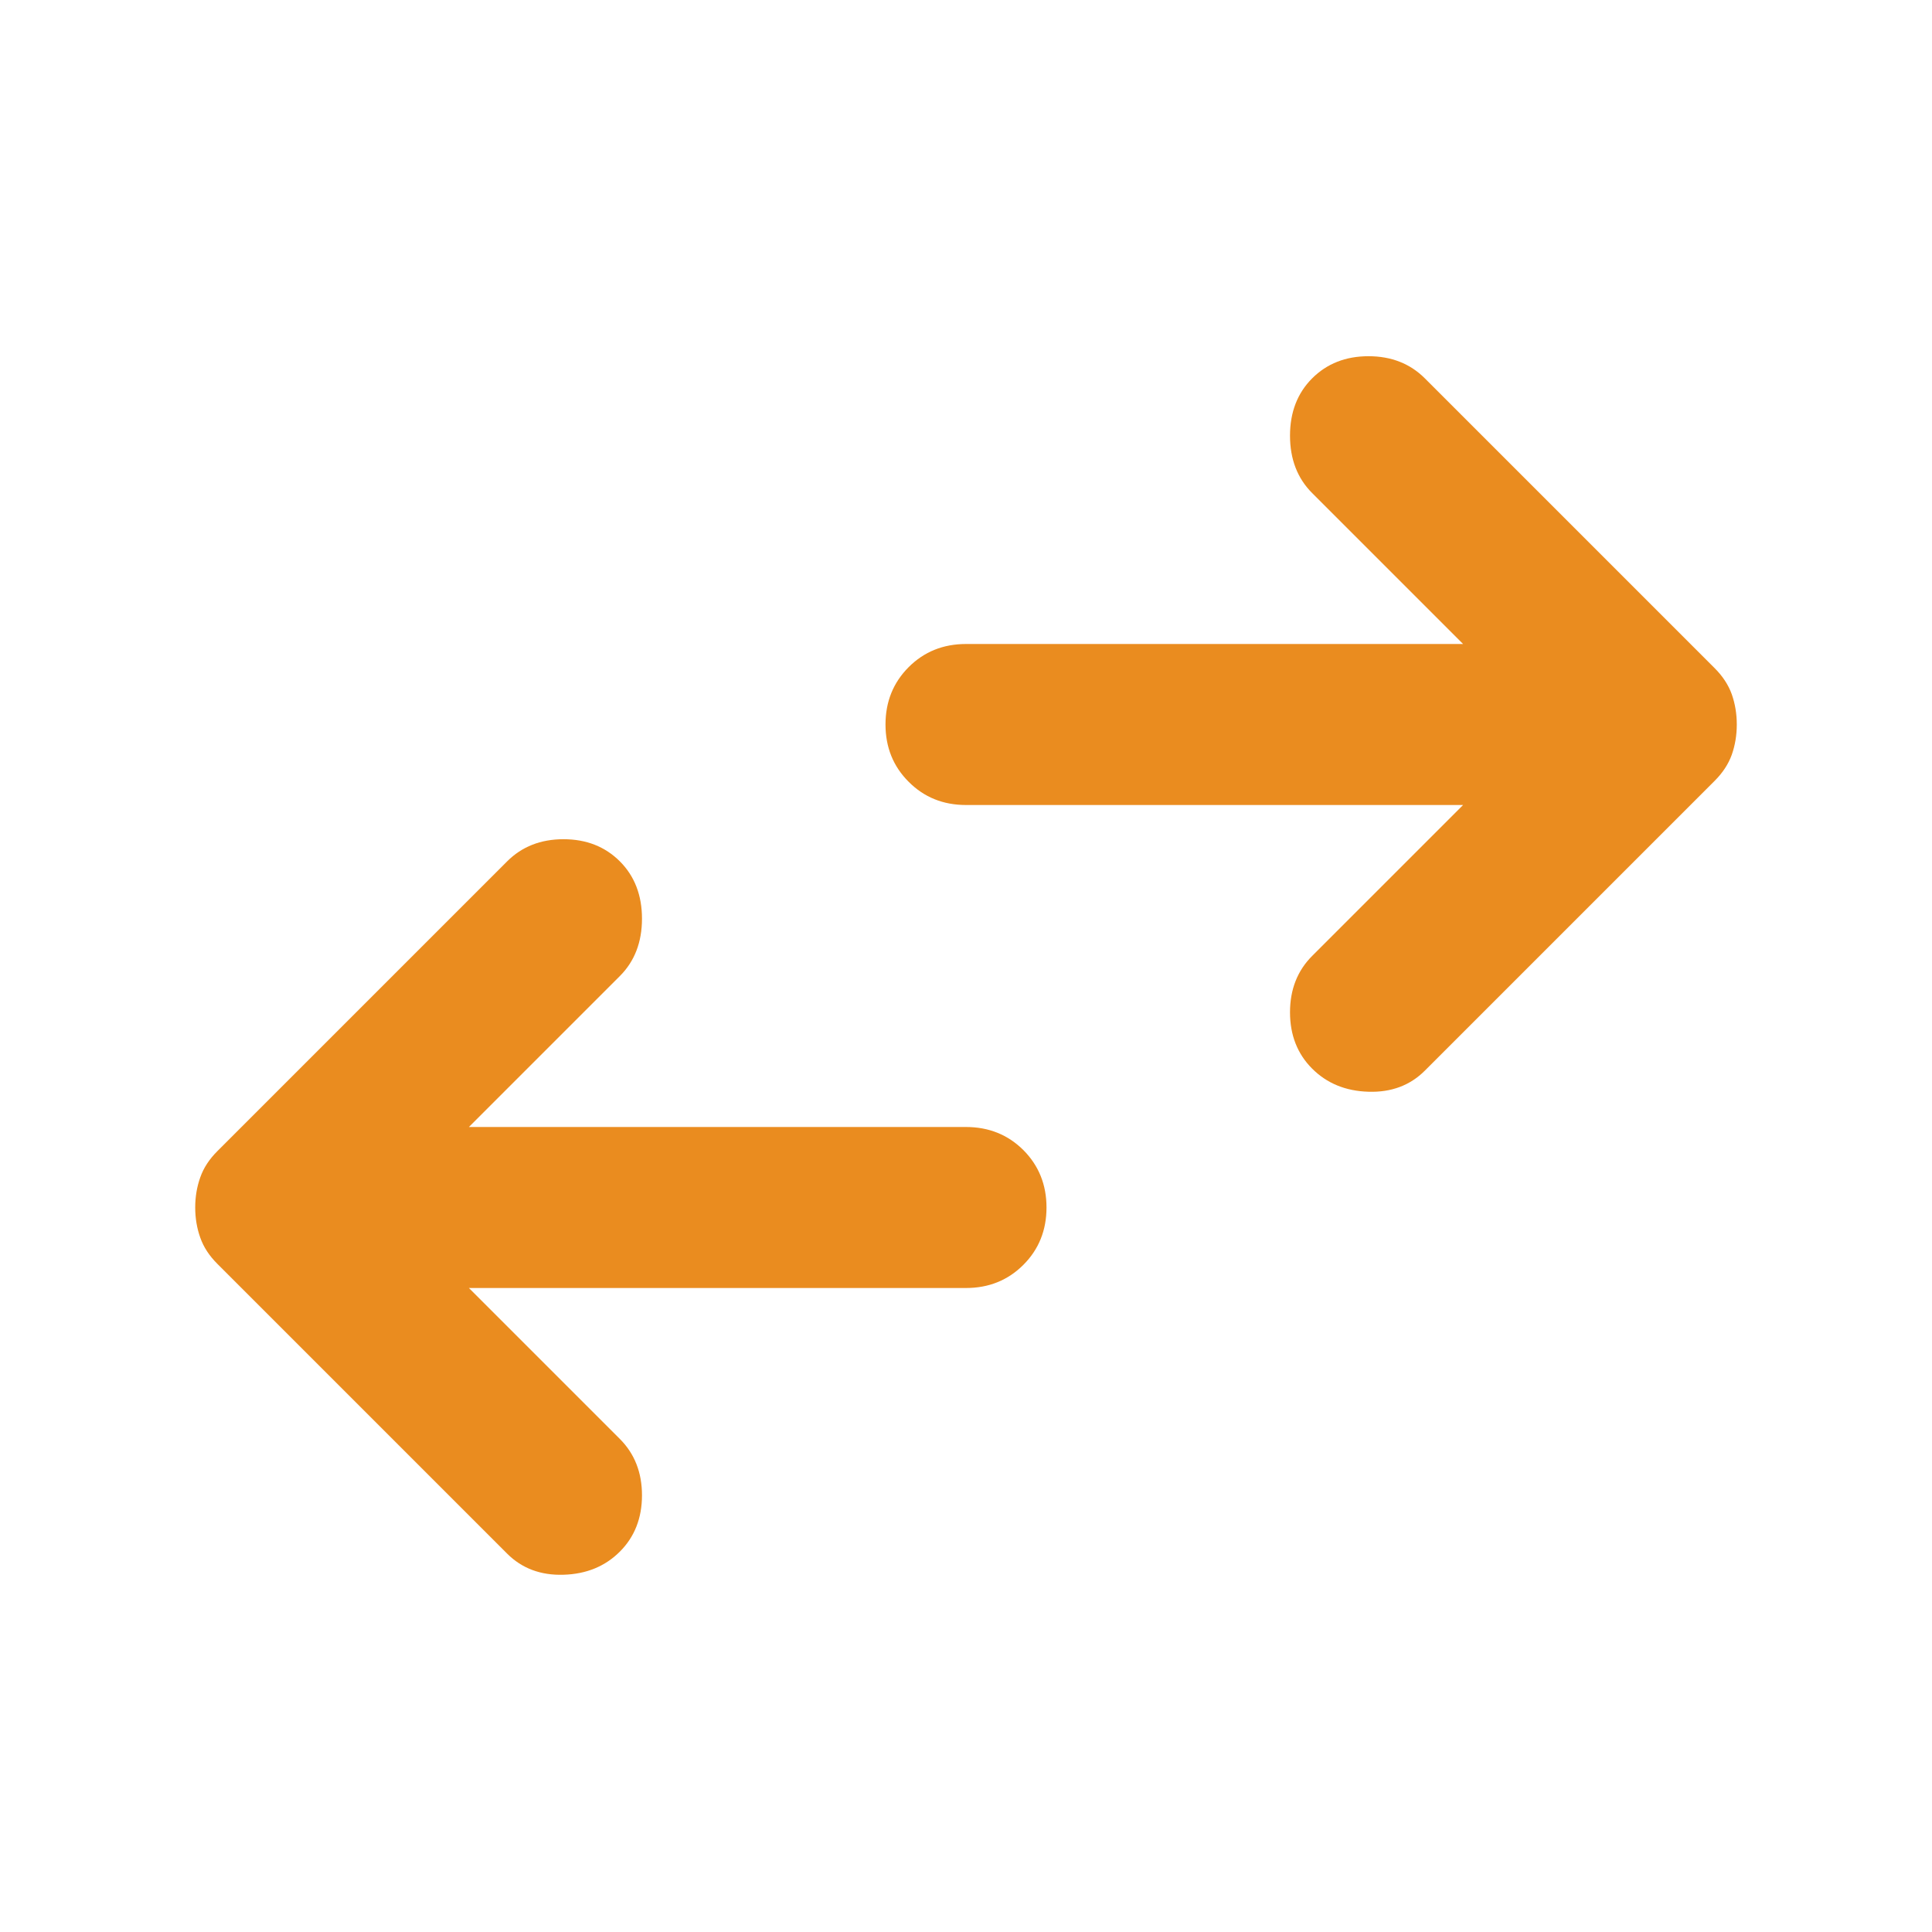 <svg width="24" height="24" viewBox="0 0 24 24" fill="none" xmlns="http://www.w3.org/2000/svg">
<path d="M16.3 13.275C16.117 13.092 16.025 12.858 16.025 12.575C16.025 12.292 16.117 12.058 16.3 11.875L18.175 10H12C11.717 10 11.479 9.904 11.288 9.712C11.096 9.521 11 9.283 11 9C11 8.717 11.096 8.479 11.288 8.287C11.479 8.096 11.717 8 12 8H18.175L16.3 6.125C16.117 5.942 16.025 5.704 16.025 5.412C16.025 5.121 16.117 4.883 16.3 4.7C16.483 4.517 16.717 4.425 17 4.425C17.283 4.425 17.517 4.517 17.7 4.7L21.3 8.3C21.4 8.4 21.471 8.508 21.513 8.625C21.554 8.742 21.575 8.867 21.575 9C21.575 9.133 21.554 9.258 21.513 9.375C21.471 9.492 21.4 9.6 21.3 9.7L17.7 13.3C17.517 13.483 17.283 13.571 17 13.562C16.717 13.554 16.483 13.458 16.3 13.275ZM6.3 19.3L2.7 15.7C2.6 15.6 2.529 15.492 2.488 15.375C2.446 15.258 2.425 15.133 2.425 15C2.425 14.867 2.446 14.742 2.488 14.625C2.529 14.508 2.6 14.4 2.7 14.3L6.3 10.7C6.483 10.517 6.717 10.425 7 10.425C7.283 10.425 7.517 10.517 7.7 10.7C7.883 10.883 7.975 11.121 7.975 11.412C7.975 11.704 7.883 11.942 7.7 12.125L5.825 14H12C12.283 14 12.521 14.096 12.713 14.287C12.904 14.479 13 14.717 13 15C13 15.283 12.904 15.521 12.713 15.712C12.521 15.904 12.283 16 12 16H5.825L7.7 17.875C7.883 18.058 7.975 18.292 7.975 18.575C7.975 18.858 7.883 19.092 7.7 19.275C7.517 19.458 7.283 19.554 7 19.562C6.717 19.571 6.483 19.483 6.3 19.3Z" fill="#EA8C1F"/>
</svg>
